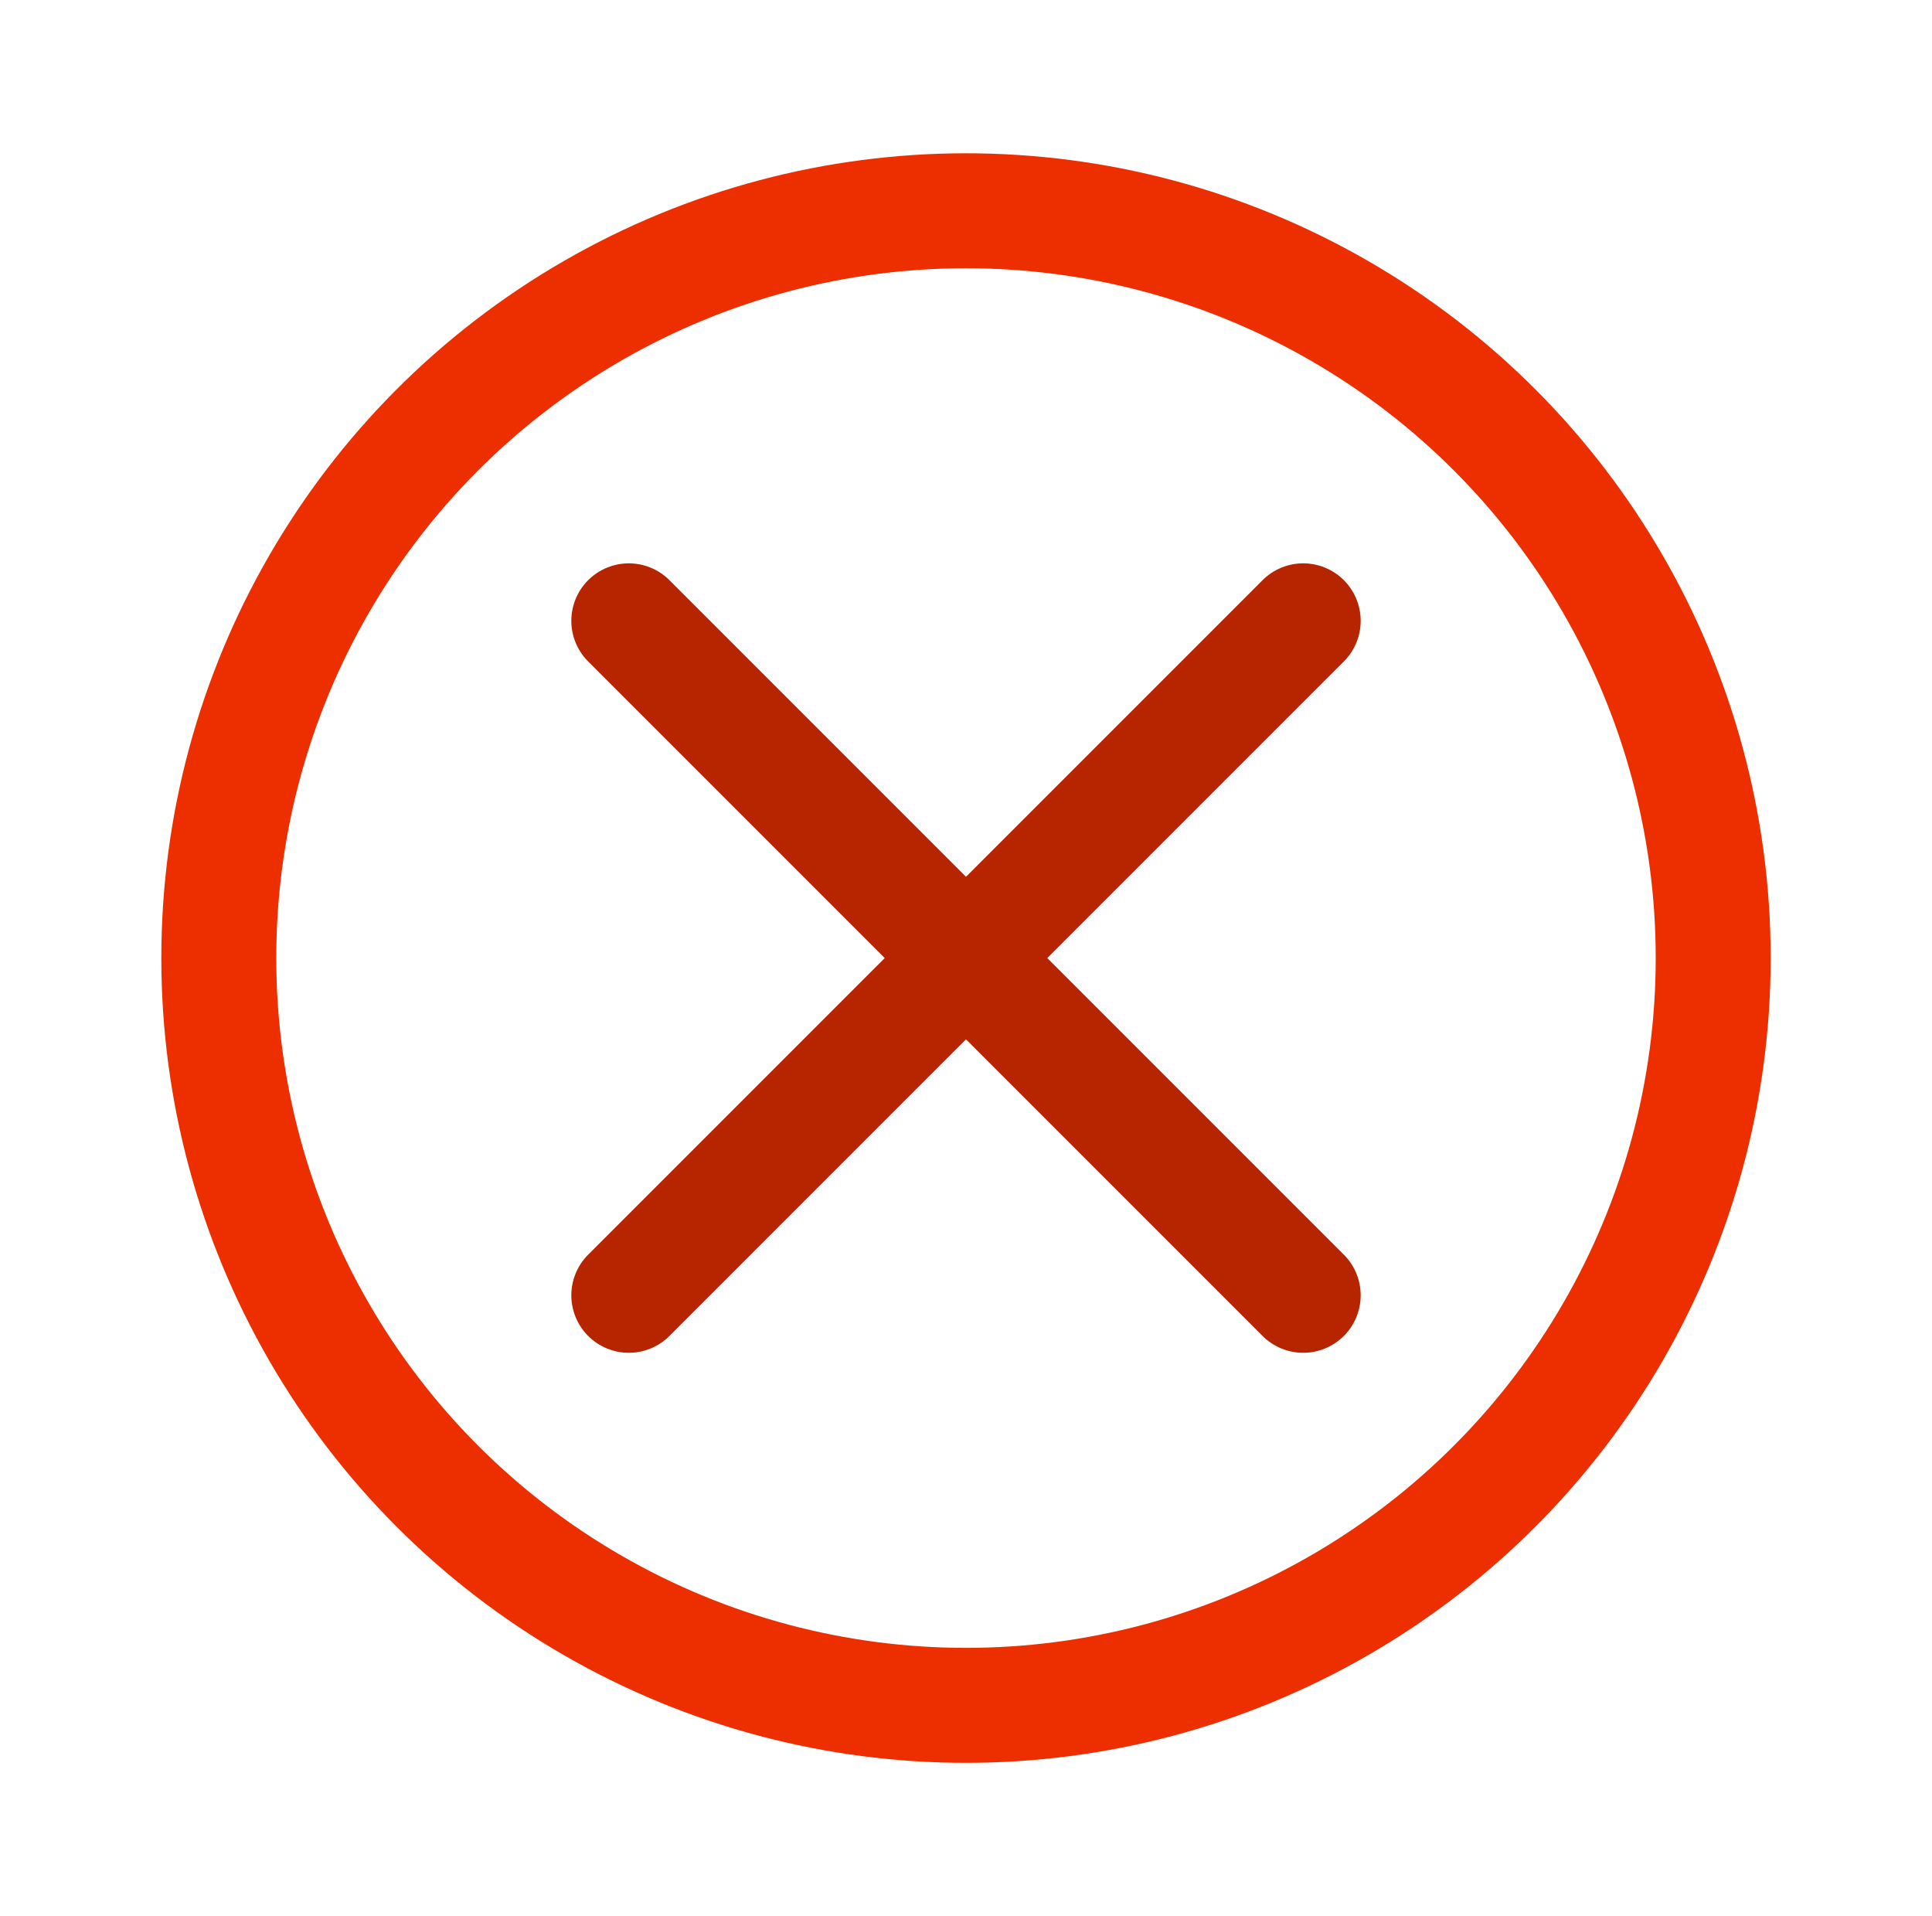 <svg xmlns="http://www.w3.org/2000/svg" xmlns:xlink="http://www.w3.org/1999/xlink" viewBox="0 0 500 500"  width="120" height="119">
  <defs>
    <style type="text/css">
      .str1 { stroke: #B62400; stroke-width: 30; stroke-linecap: round; }
      .str0 { stroke: #ED2F00; stroke-width: 30; }
      .fil0 { fill: none; }
    </style>
  </defs>
  <g id="Layer_x0020_1">
    <circle class="fil0 str0" cx="250" cy="250" r="195"/>
    <path class="fil0 str1" d="M338 162l-176 176m176 0l-176 -176"/>
  </g>
</svg>
